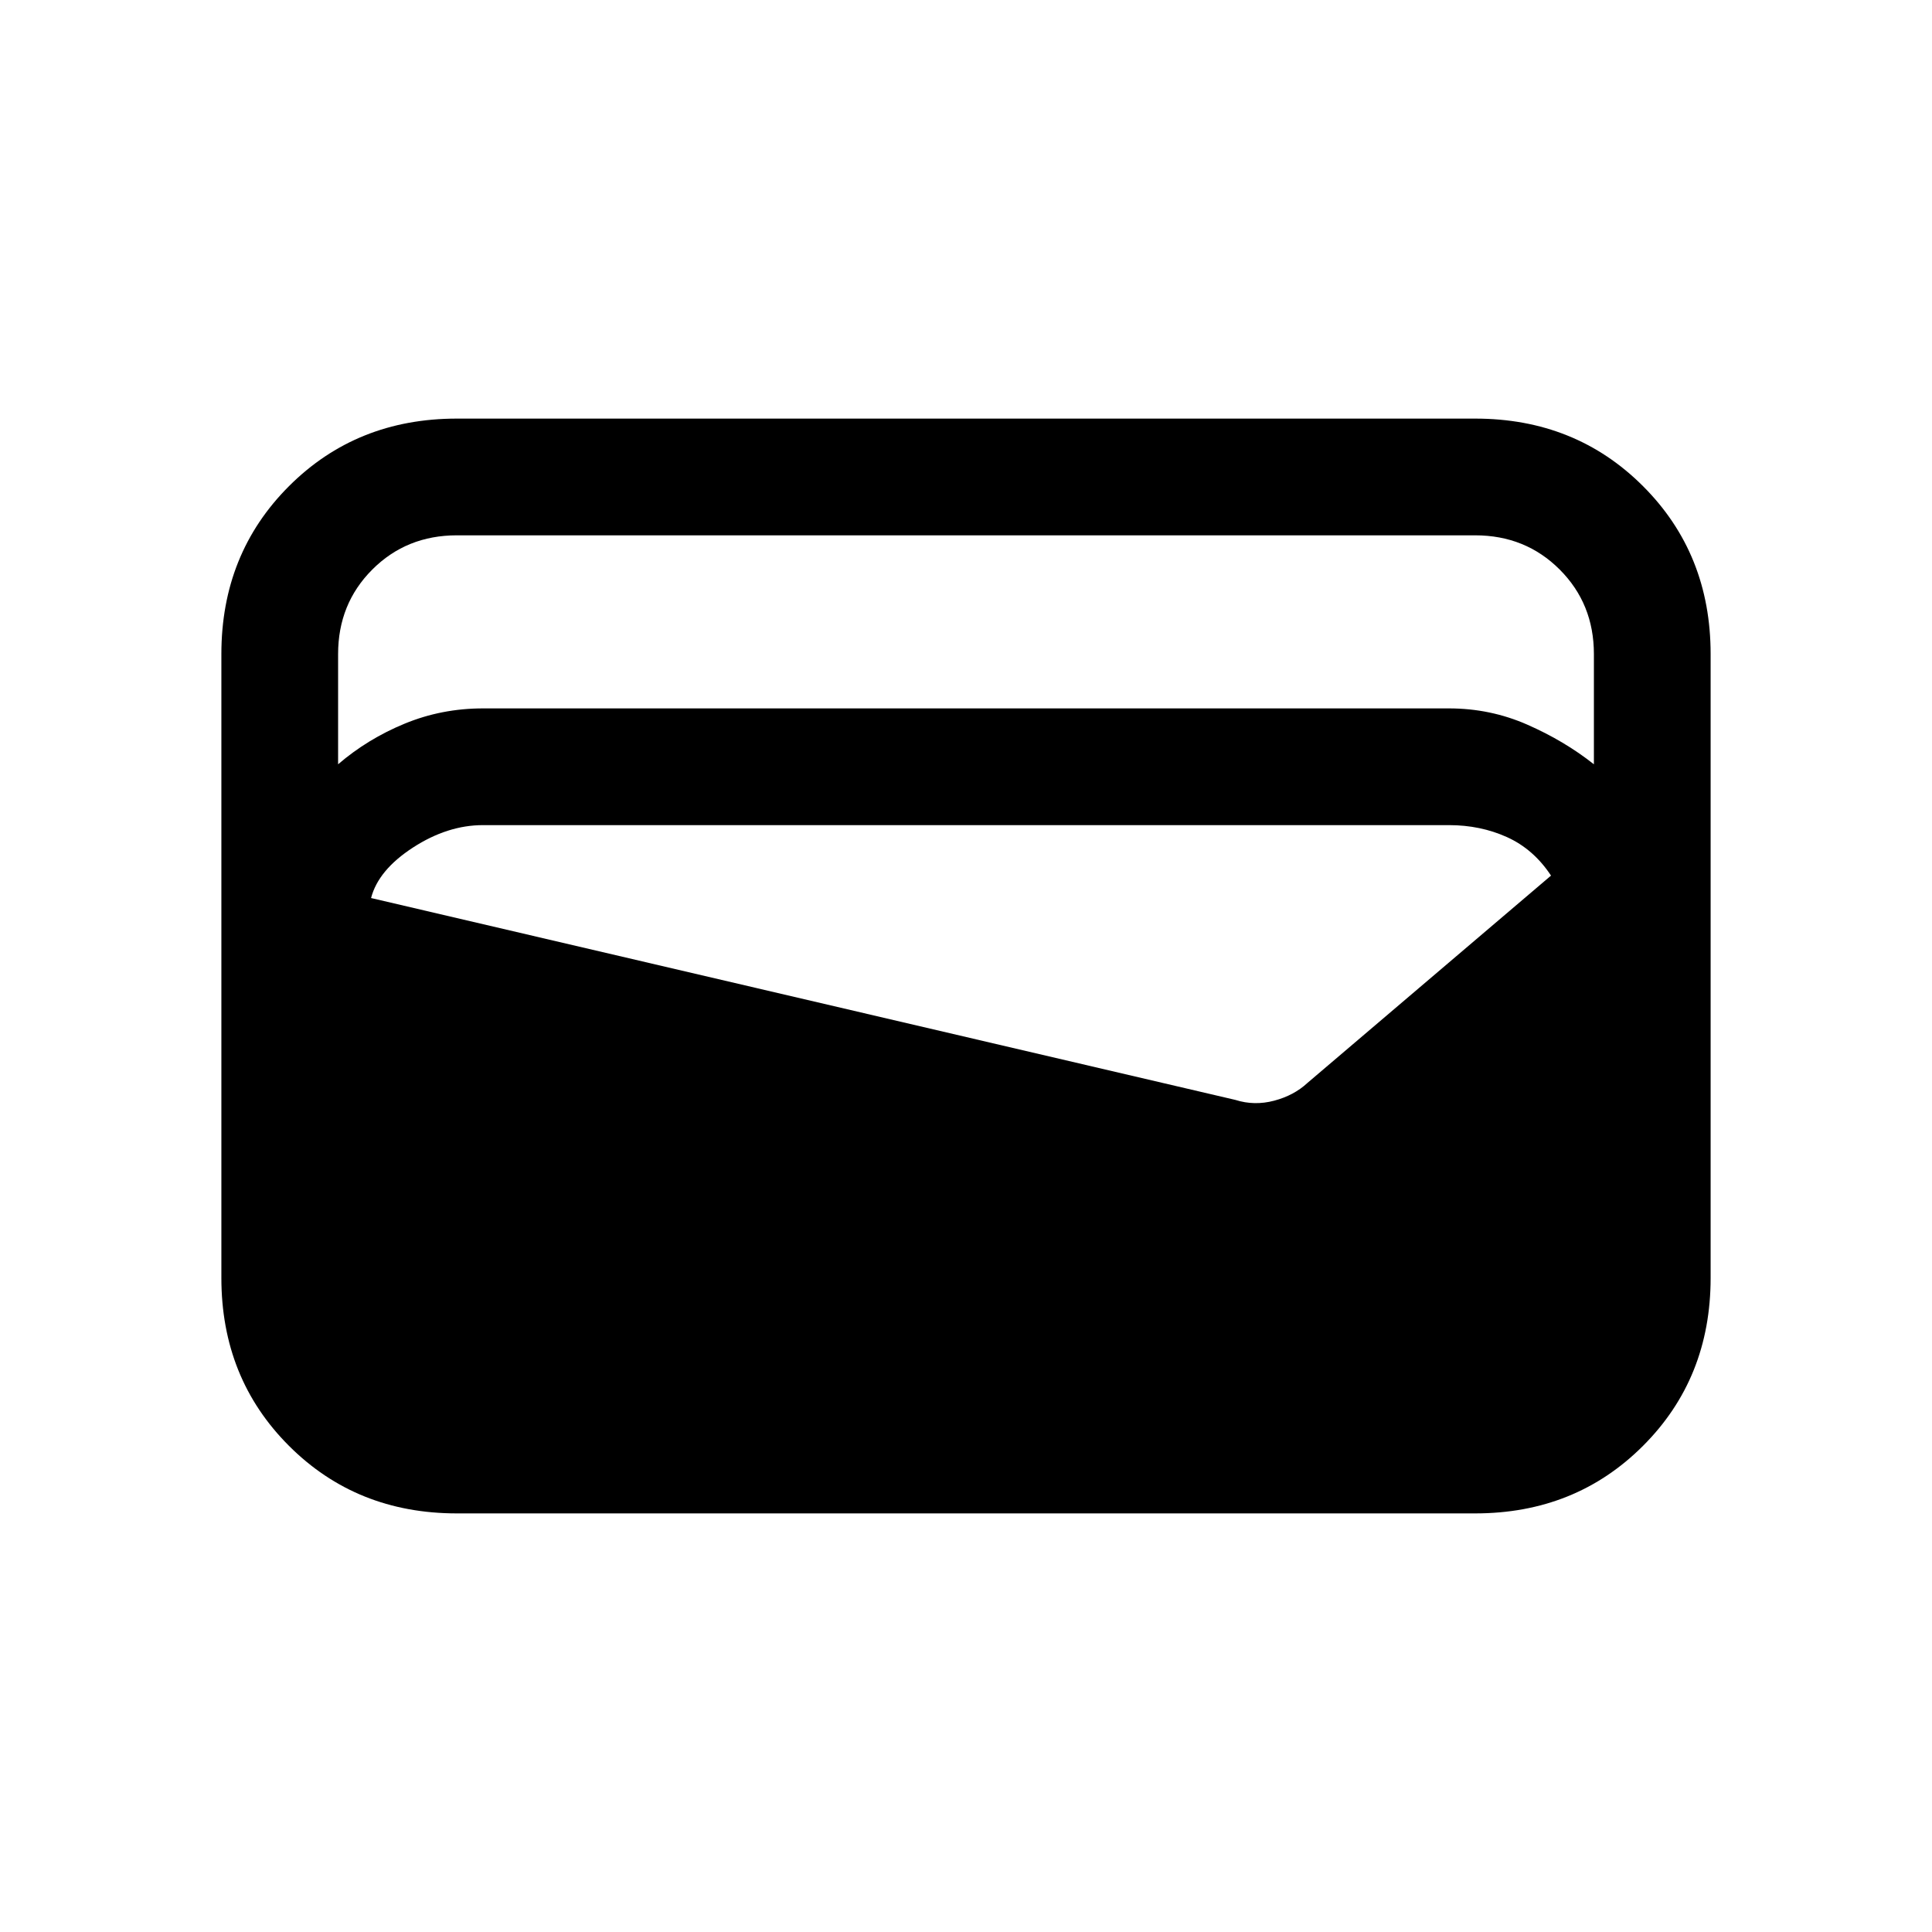 <svg xmlns="http://www.w3.org/2000/svg" height="20" viewBox="0 -960 960 960" width="20"><path d="M227-208q-49.85 0-83.42-33.58Q110-275.15 110-325v-310q0-49.85 33.58-83.42Q177.15-752 227-752h506q49.85 0 83.42 33.58Q850-684.85 850-635v310q0 49.85-33.58 83.42Q782.85-208 733-208H227Zm13-400h480q20.54 0 38.92 8.08 18.39 8.07 33.08 19.69V-635q0-25-17-42t-42-17H227q-25 0-42 17t-17 42v54.77q14.69-12.62 33.08-20.19Q219.46-608 240-608Zm-55.62 94.23 429.47 100.31q9.46 3 19.3.38 9.85-2.61 16.54-8.84l121-103q-8.69-13.16-21.88-19.12Q735.62-550 720-550H240q-17.62 0-34.81 11.15-17.19 11.16-20.81 25.08Z"/></svg>